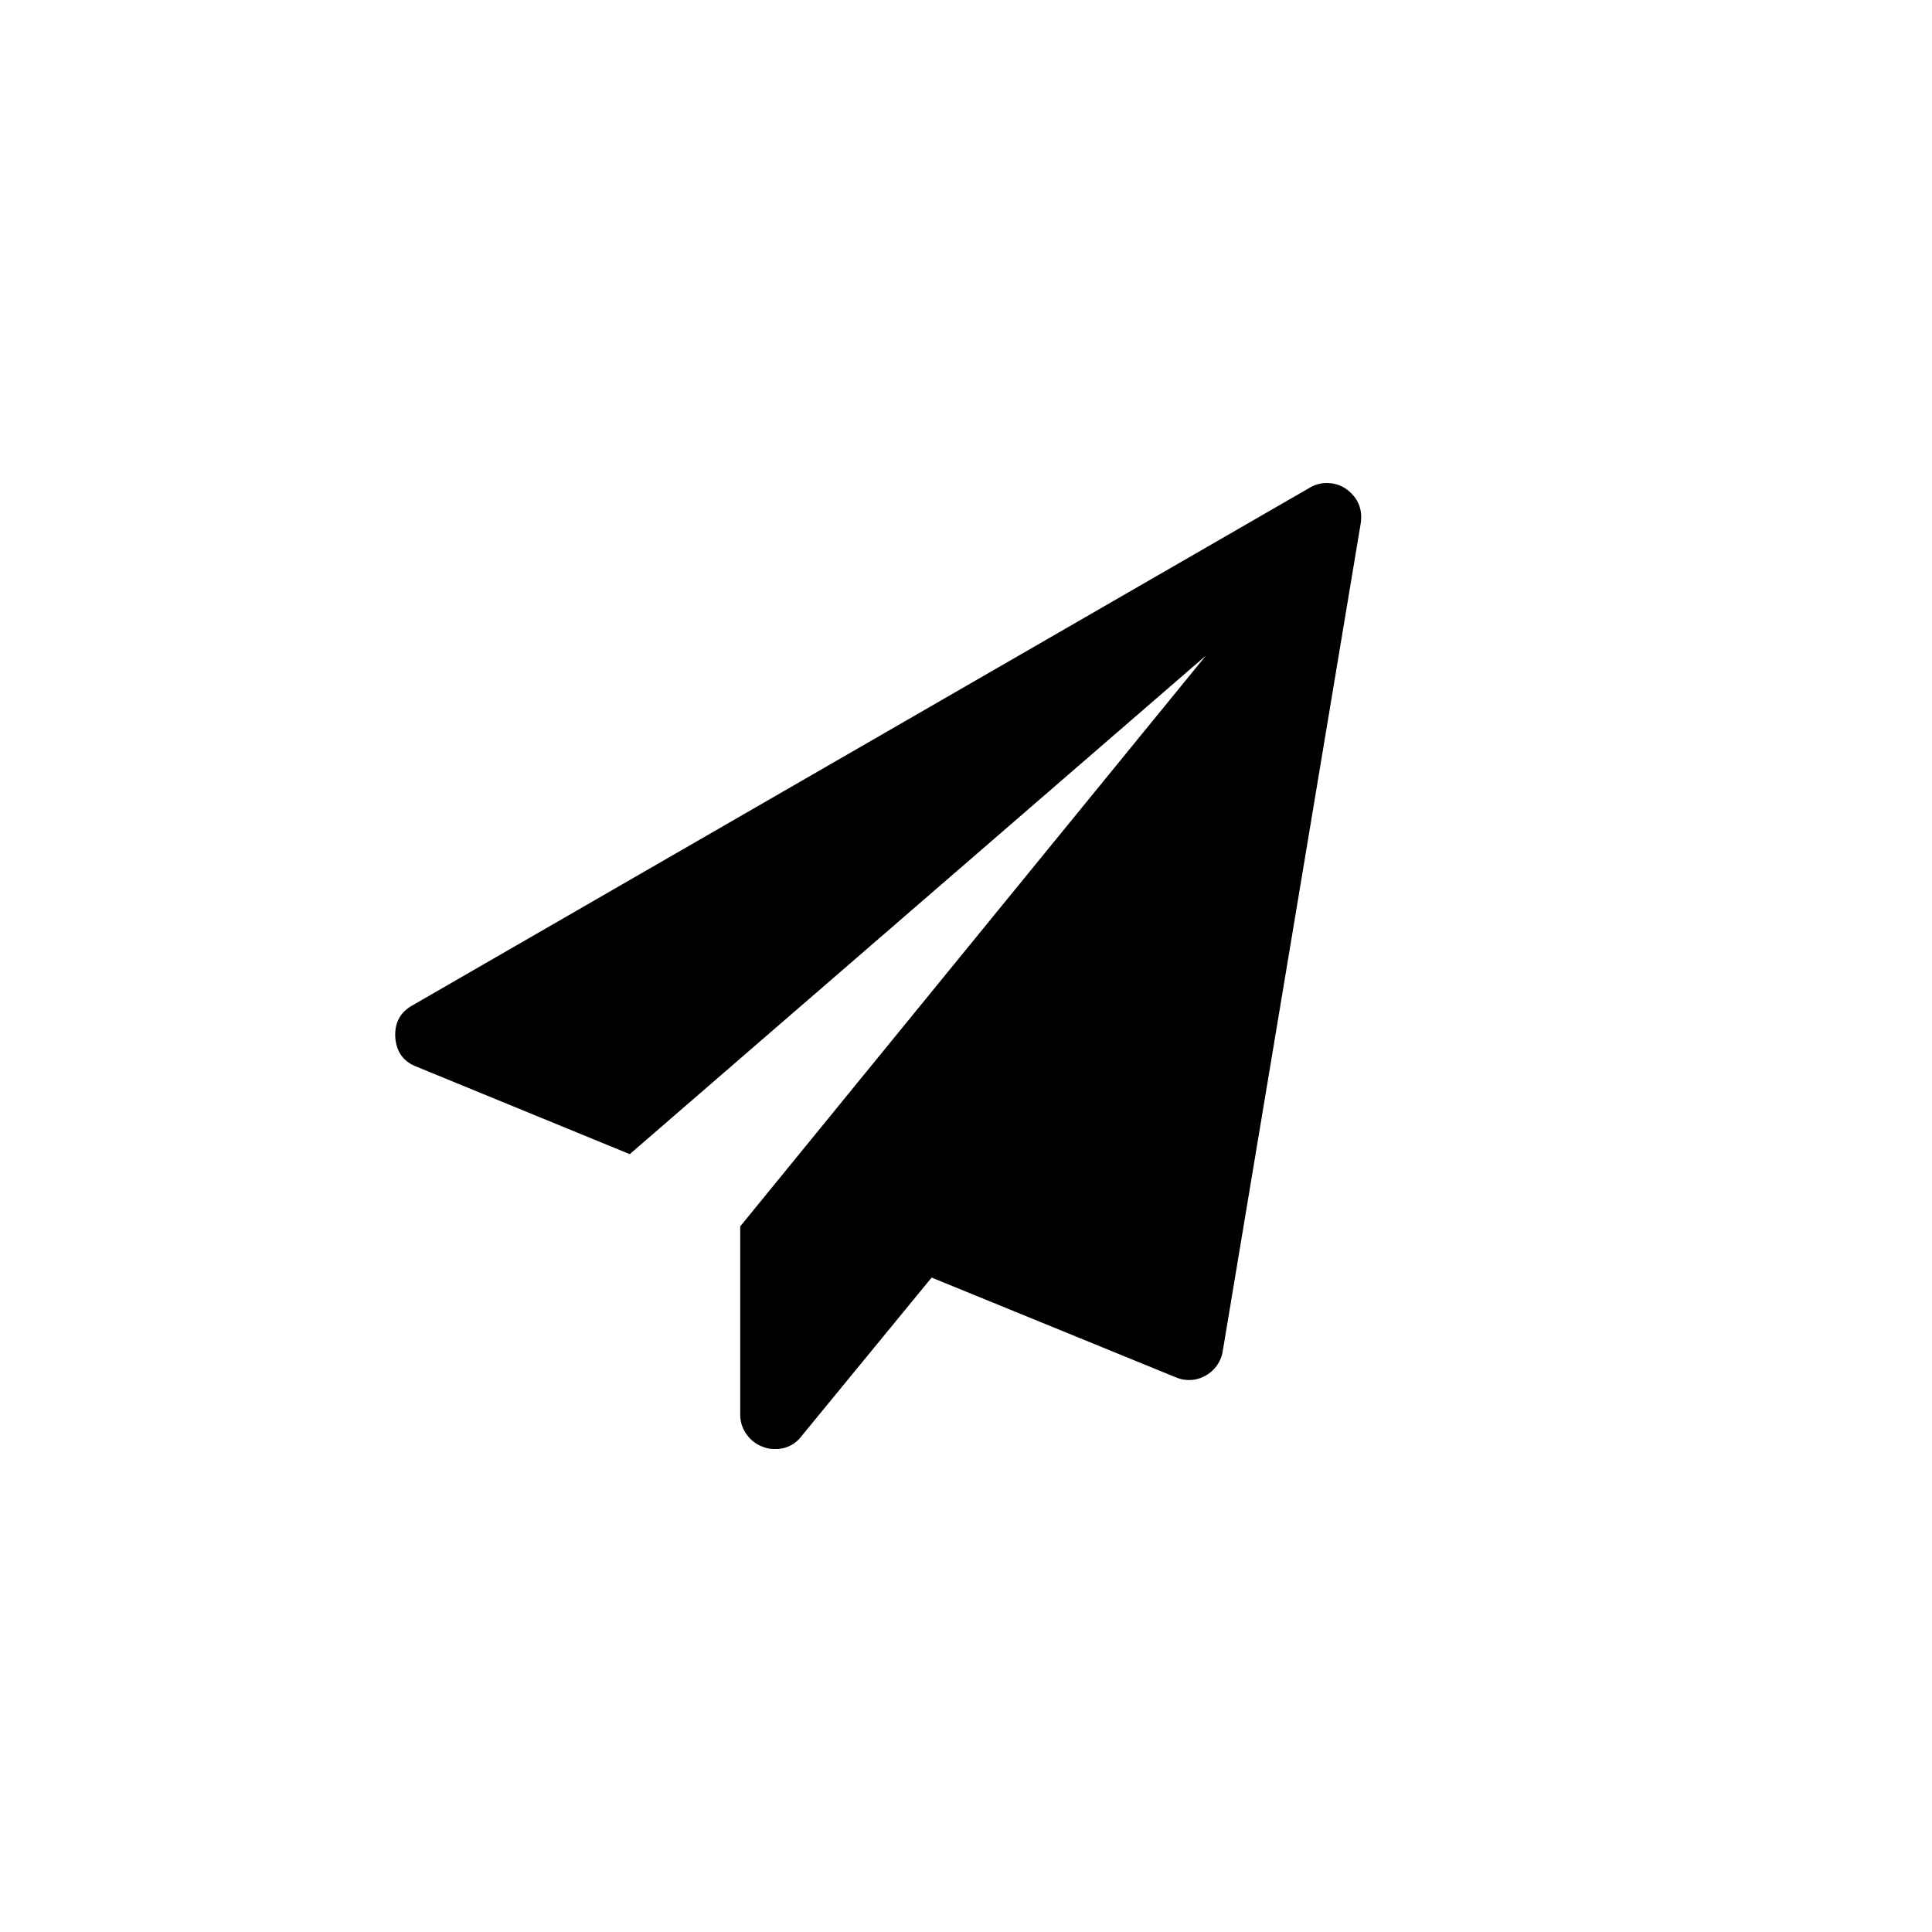 <svg xmlns="http://www.w3.org/2000/svg" width="44" height="44" viewBox="0 0 44 44">
    <g fill="none" fill-rule="evenodd">
        <path d="M0 0h44v44H0z"/>
        <path fill="#000" d="M30.989 11.921l-3.143 18.857a.774.774 0 0 1-.393.552.753.753 0 0 1-.675.037l-5.561-2.271-2.971 3.621a.723.723 0 0 1-.602.283.664.664 0 0 1-.27-.05.77.77 0 0 1-.374-.288.766.766 0 0 1-.142-.448V27.93l10.607-13.001-13.123 11.356-4.85-1.99c-.302-.114-.466-.339-.49-.674-.017-.328.114-.57.392-.725l20.428-11.785a.75.75 0 0 1 .393-.11c.164 0 .311.044.442.134.27.197.38.459.332.786z"/>
    </g>
</svg>
